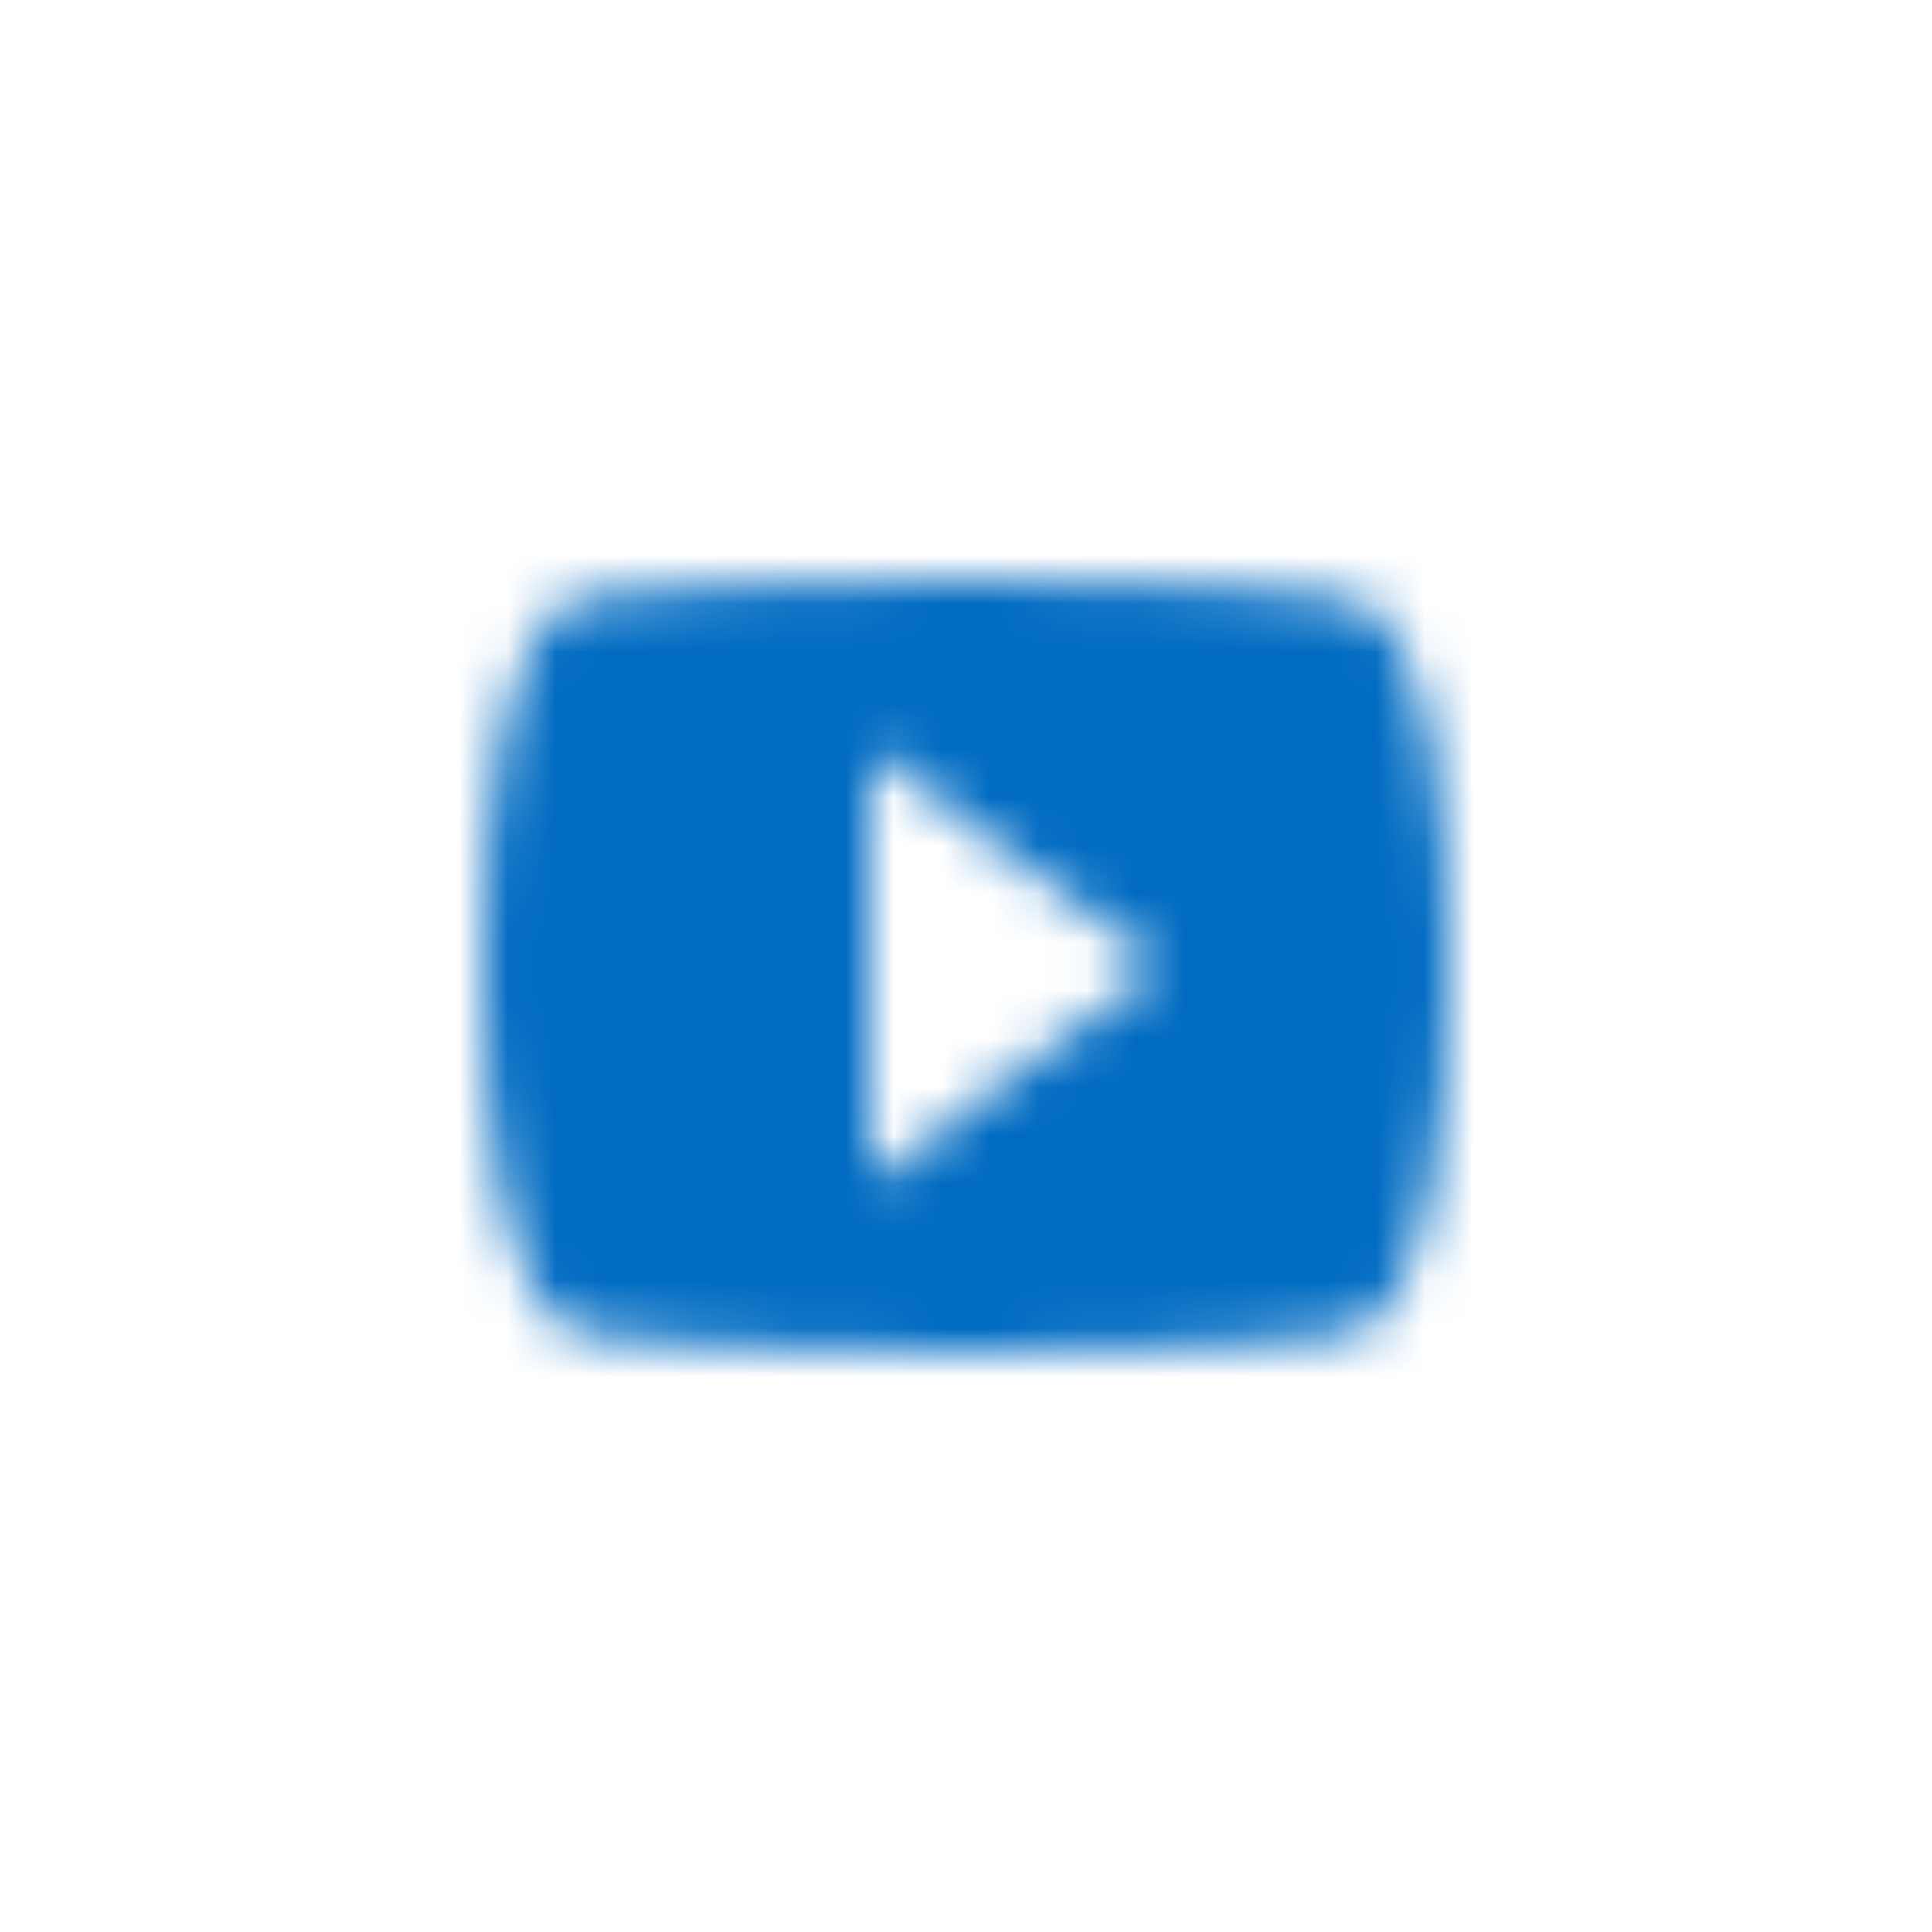 <svg width="40" height="40" viewBox="0 0 40 40" fill="none" xmlns="http://www.w3.org/2000/svg">
<mask id="mask0" mask-type="alpha" maskUnits="userSpaceOnUse" x="10" y="12" width="20" height="16">
<path d="M18 24.5V15.5L24 20L18 24.5ZM28 12.4C27.4 12.2 23.7 12 20 12C16.3 12 12.6 12.19 12 12.38C10.44 12.9 10 16.4 10 20C10 23.59 10.44 27.1 12 27.61C12.6 27.81 16.3 28 20 28C23.7 28 27.4 27.81 28 27.61C29.56 27.1 30 23.59 30 20C30 16.4 29.56 12.91 28 12.4Z" fill="#9E9E9E"/>
</mask>
<g mask="url(#mask0)">
<rect width="40" height="40" fill="#006BC1"/>
</g>
</svg>
